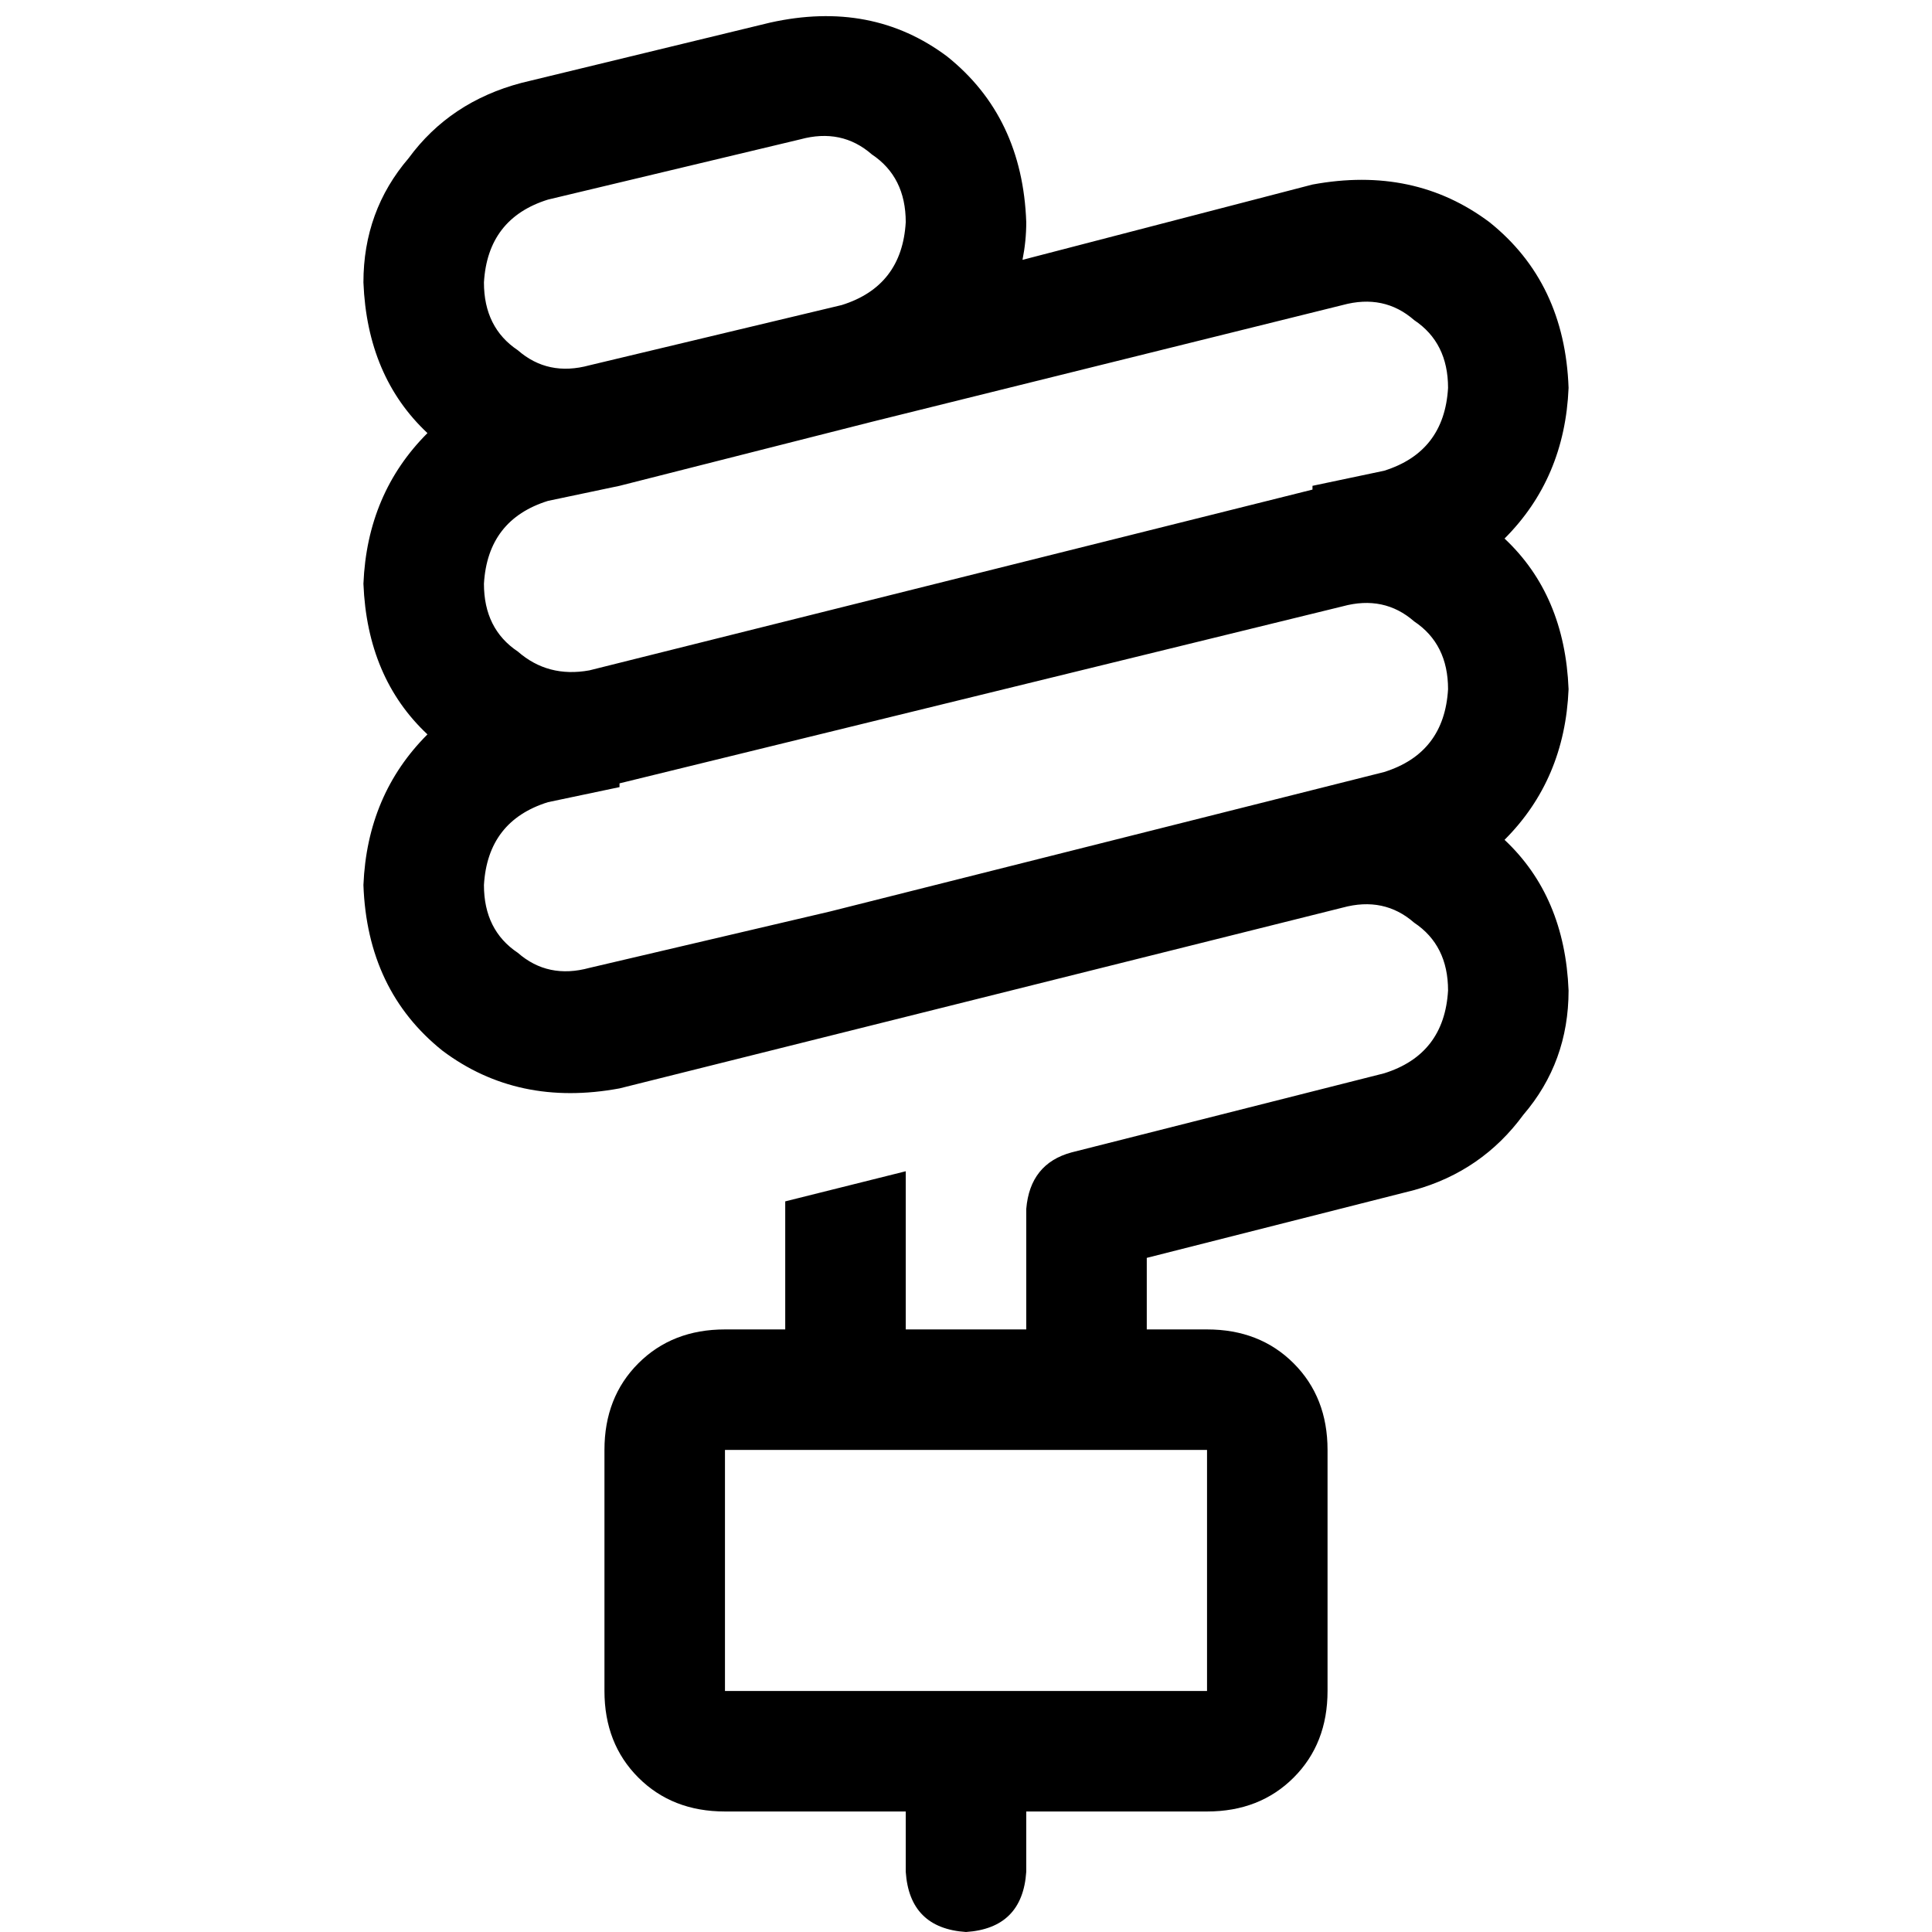 <svg xmlns="http://www.w3.org/2000/svg" viewBox="0 0 512 512">
  <path d="M 271.969 58.885 Q 270.971 30.94 251.01 14.971 L 251.01 14.971 L 251.01 14.971 Q 231.049 0 204.101 5.988 L 138.23 21.957 L 138.23 21.957 Q 119.267 26.947 108.288 41.918 Q 96.312 55.891 96.312 74.854 Q 97.31 99.805 113.279 114.776 Q 97.31 130.745 96.312 154.698 Q 97.31 179.649 113.279 194.62 Q 97.31 210.589 96.312 234.542 Q 97.31 262.487 117.271 278.456 Q 137.232 293.427 164.179 288.437 L 228.055 272.468 L 228.055 272.468 L 228.055 272.468 L 228.055 272.468 L 291.93 256.499 L 291.93 256.499 L 291.93 256.499 L 291.93 256.499 L 355.805 240.53 L 355.805 240.53 Q 366.784 237.536 374.768 244.522 Q 383.75 250.511 383.75 262.487 Q 382.752 279.454 366.784 284.444 L 283.945 305.404 L 283.945 305.404 Q 272.967 308.398 271.969 320.374 L 271.969 352.312 L 271.969 352.312 L 240.031 352.312 L 240.031 352.312 L 240.031 310.394 L 240.031 310.394 L 208.094 318.378 L 208.094 318.378 L 208.094 352.312 L 208.094 352.312 L 192.125 352.312 L 192.125 352.312 Q 178.152 352.312 169.17 361.294 Q 160.187 370.277 160.187 384.25 L 160.187 448.125 L 160.187 448.125 Q 160.187 462.097 169.17 471.08 Q 178.152 480.062 192.125 480.062 L 240.031 480.062 L 240.031 480.062 L 240.031 496.031 L 240.031 496.031 Q 241.029 511.002 256 512 Q 270.971 511.002 271.969 496.031 L 271.969 480.062 L 271.969 480.062 L 319.875 480.062 L 319.875 480.062 Q 333.848 480.062 342.83 471.08 Q 351.813 462.097 351.813 448.125 L 351.813 384.25 L 351.813 384.25 Q 351.813 370.277 342.83 361.294 Q 333.848 352.312 319.875 352.312 L 303.906 352.312 L 303.906 352.312 L 303.906 333.349 L 303.906 333.349 L 374.768 315.384 L 374.768 315.384 Q 392.733 310.394 403.712 295.423 Q 415.688 281.45 415.688 262.487 Q 414.69 237.536 398.721 222.565 Q 414.69 206.596 415.688 182.643 Q 414.69 157.692 398.721 142.721 Q 414.69 126.752 415.688 102.799 Q 414.69 74.854 394.729 58.885 Q 374.768 43.914 347.821 48.904 L 270.971 68.865 L 270.971 68.865 Q 271.969 63.875 271.969 58.885 L 271.969 58.885 Z M 192.125 384.25 L 287.938 384.25 L 192.125 384.25 L 287.938 384.25 L 287.938 384.25 L 287.938 384.25 L 287.938 384.25 L 287.938 384.25 L 319.875 384.25 L 319.875 384.25 L 319.875 448.125 L 319.875 448.125 L 192.125 448.125 L 192.125 448.125 L 192.125 384.25 L 192.125 384.25 Z M 366.784 204.6 L 220.07 241.528 L 366.784 204.6 L 220.07 241.528 L 156.195 256.499 L 156.195 256.499 Q 145.216 259.493 137.232 252.507 Q 128.25 246.519 128.25 234.542 Q 129.248 217.575 145.216 212.585 L 164.179 208.593 L 164.179 208.593 L 164.179 207.595 L 164.179 207.595 L 355.805 160.686 L 355.805 160.686 Q 366.784 157.692 374.768 164.678 Q 383.75 170.667 383.75 182.643 Q 382.752 199.61 366.784 204.6 L 366.784 204.6 Z M 231.049 111.782 L 355.805 80.842 L 231.049 111.782 L 355.805 80.842 Q 366.784 77.848 374.768 84.834 Q 383.75 90.823 383.75 102.799 Q 382.752 119.766 366.784 124.756 L 347.821 128.749 L 347.821 128.749 L 347.821 129.747 L 347.821 129.747 L 156.195 177.653 L 156.195 177.653 Q 145.216 179.649 137.232 172.663 Q 128.25 166.674 128.25 154.698 Q 129.248 137.731 145.216 132.741 L 164.179 128.749 L 164.179 128.749 L 164.179 128.749 L 164.179 128.749 L 231.049 111.782 L 231.049 111.782 L 231.049 111.782 L 231.049 111.782 Z M 223.064 80.842 L 223.064 80.842 L 223.064 80.842 L 223.064 80.842 L 156.195 96.811 L 156.195 96.811 L 156.195 96.811 L 156.195 96.811 Q 145.216 99.805 137.232 92.819 Q 128.25 86.83 128.25 74.854 Q 129.248 57.887 145.216 52.897 L 212.086 36.928 L 212.086 36.928 Q 223.064 33.934 231.049 40.92 Q 240.031 46.908 240.031 58.885 Q 239.033 75.852 223.064 80.842 L 223.064 80.842 Z" />
</svg>